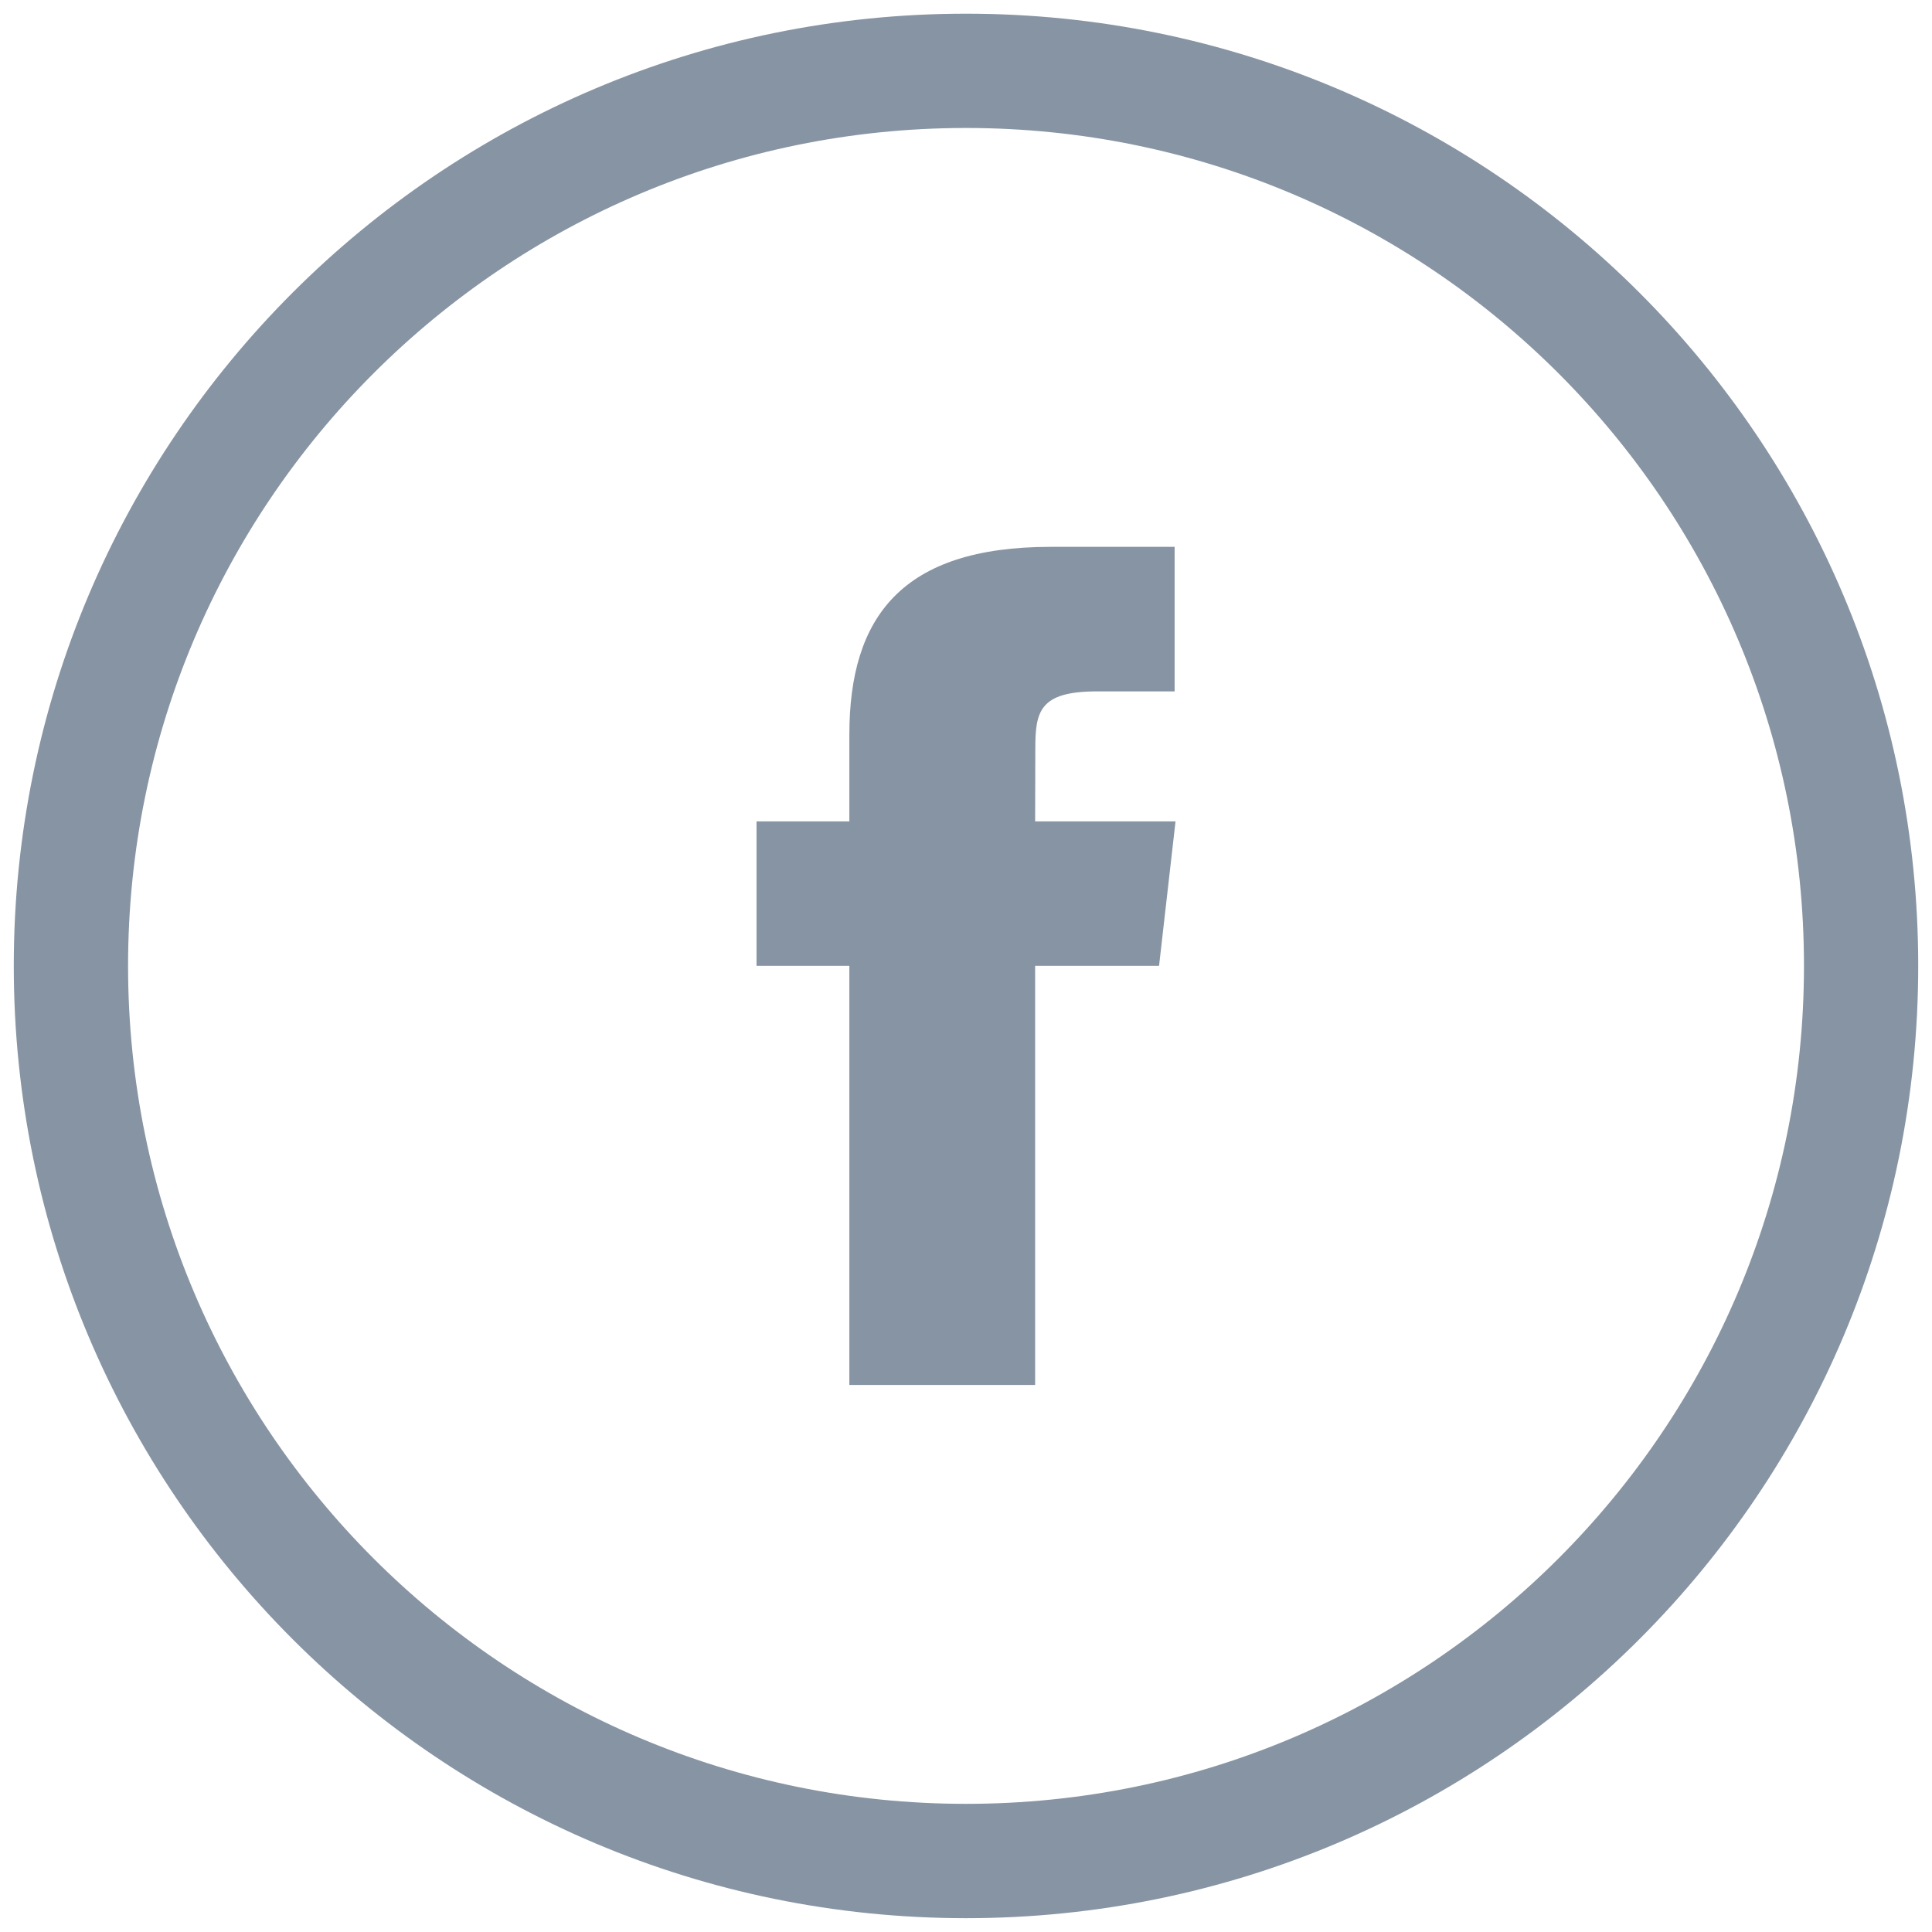 <?xml version="1.0" encoding="utf-8"?>
<!-- Generator: Adobe Illustrator 16.0.0, SVG Export Plug-In . SVG Version: 6.00 Build 0)  -->
<!DOCTYPE svg PUBLIC "-//W3C//DTD SVG 1.1//EN" "http://www.w3.org/Graphics/SVG/1.1/DTD/svg11.dtd">
<svg version="1.1" id="Layer_1" xmlns="http://www.w3.org/2000/svg" xmlns:xlink="http://www.w3.org/1999/xlink" x="0px" y="0px"
	 width="45.289px" height="45.285px" viewBox="0 0 45.289 45.285" enable-background="new 0 0 45.289 45.285" xml:space="preserve">
<g>
	<path fill="#8794A3" d="M22.645,0.321c-12.328,0-22.322,9.993-22.322,22.32c0,12.33,9.995,22.324,22.322,22.324
		s22.321-9.994,22.321-22.324C44.966,10.314,34.973,0.321,22.645,0.321 M22.645,42.285c-10.849,0-19.643-8.795-19.643-19.644
		C3.002,11.793,11.796,3,22.645,3c10.848,0,19.643,8.793,19.643,19.641C42.288,33.49,33.493,42.285,22.645,42.285"/>
	<path fill="#8794A3" d="M24.265,32.465v-9.824h2.905l0.386-3.386h-3.291l0.004-1.692c0-0.884,0.091-1.356,1.45-1.356h1.816v-3.388
		h-2.906c-3.49,0-4.719,1.643-4.719,4.404v2.032h-2.176v3.386h2.176v9.824H24.265z"/>
</g>
<g display="none">
	<path display="inline" fill="#8794A3" d="M78.723,0.642c-12.328,0-22.321,9.993-22.321,22.32c0,12.33,9.994,22.323,22.321,22.323
		c12.328,0,22.323-9.993,22.323-22.323C101.046,10.635,91.051,0.642,78.723,0.642 M78.723,42.605
		c-10.847,0-19.643-8.794-19.643-19.644c0-10.848,8.795-19.641,19.643-19.641c10.851,0,19.644,8.793,19.644,19.641
		C98.367,33.812,89.574,42.605,78.723,42.605"/>
	<rect x="68.902" y="18.603" display="inline" fill="#8794A3" width="4.206" height="12.983"/>
	<path display="inline" fill="#8794A3" d="M71.282,12.248c-1.44,0-2.38,0.97-2.38,2.242c0,1.247,0.913,2.245,2.324,2.245h0.028
		c1.466,0,2.38-0.998,2.38-2.245C73.606,13.218,72.72,12.248,71.282,12.248"/>
	<path display="inline" fill="#8794A3" d="M83.704,18.603c-2.234,0-3.234,1.262-3.792,2.145v-1.839h-4.205
		c0.054,1.221,0,12.984,0,12.984h4.205v-7.25c0-0.389,0.028-0.777,0.139-1.055c0.303-0.775,0.994-1.576,2.158-1.576
		c1.521,0,2.129,1.189,2.129,2.933v6.947h4.205v-7.445C88.543,20.46,86.471,18.603,83.704,18.603"/>
</g>
<g display="none">
	<path display="inline" fill="#8794A3" d="M191.53,0.642c-12.328,0-22.322,9.993-22.322,22.32c0,12.33,9.994,22.323,22.322,22.323
		c12.327,0,22.32-9.993,22.32-22.323C213.85,10.635,203.857,0.642,191.53,0.642 M191.53,42.605c-10.85,0-19.643-8.794-19.643-19.644
		c0-10.848,8.793-19.641,19.643-19.641c10.848,0,19.643,8.793,19.643,19.641C211.172,33.812,202.377,42.605,191.53,42.605"/>
	<path display="inline" fill="#8794A3" d="M191.288,19.728l-0.709-0.089c-2.583-0.345-4.84-1.515-6.756-3.477l-0.937-0.974
		l-0.242,0.722c-0.51,1.601-0.185,3.294,0.881,4.432c0.567,0.628,0.44,0.72-0.54,0.344c-0.341-0.119-0.639-0.21-0.666-0.164
		c-0.101,0.106,0.24,1.468,0.51,2.006c0.37,0.748,1.122,1.482,1.945,1.917l0.695,0.345l-0.822,0.015
		c-0.796,0-0.824,0.015-0.738,0.329c0.282,0.974,1.404,2.006,2.654,2.458l0.88,0.314l-0.767,0.478
		c-1.137,0.688-2.471,1.079-3.805,1.109c-0.639,0.013-1.164,0.074-1.164,0.117c0,0.149,1.732,0.99,2.74,1.319
		c3.021,0.973,6.613,0.555,9.311-1.108c1.915-1.186,3.833-3.534,4.725-5.811c0.484-1.213,0.966-3.429,0.966-4.492
		c0-0.689,0.044-0.779,0.839-1.604c0.468-0.477,0.907-1.002,0.992-1.149c0.143-0.287,0.128-0.287-0.597-0.031
		c-1.206,0.448-1.376,0.389-0.78-0.284c0.44-0.478,0.965-1.35,0.965-1.604c0-0.044-0.211,0.032-0.453,0.167
		c-0.256,0.147-0.822,0.372-1.25,0.508l-0.766,0.255l-0.695-0.496c-0.385-0.267-0.924-0.567-1.207-0.657
		c-0.723-0.21-1.83-0.182-2.482,0.059c-1.776,0.676-2.896,2.413-2.769,4.313"/>
</g>
<g display="none">
	<path display="inline" fill="#8794A3" d="M135.127,0.642c-12.33,0-22.322,9.993-22.322,22.32c0,12.33,9.992,22.323,22.322,22.323
		c12.328,0,22.32-9.993,22.32-22.323C157.448,10.635,147.456,0.642,135.127,0.642 M135.127,42.605
		c-10.85,0-19.644-8.794-19.644-19.644c0-10.848,8.794-19.641,19.644-19.641c10.848,0,19.642,8.793,19.642,19.641
		C154.769,33.812,145.975,42.605,135.127,42.605"/>
	<path display="inline" fill="#8794A3" d="M135.127,28.29c-2.6,0-4.713-2.111-4.713-4.711s2.113-4.714,4.713-4.714
		c2.598,0,4.711,2.114,4.711,4.714S137.725,28.29,135.127,28.29 M135.127,20.395c-1.756,0-3.183,1.429-3.183,3.185
		c0,1.754,1.427,3.183,3.183,3.183c1.754,0,3.182-1.429,3.182-3.183C138.309,21.823,136.881,20.395,135.127,20.395"/>
	<path display="inline" fill="#8794A3" d="M135.127,28.29c-2.6,0-4.713-2.111-4.713-4.711s2.113-4.714,4.713-4.714
		c2.598,0,4.711,2.114,4.711,4.714S137.725,28.29,135.127,28.29z M135.127,20.395c-1.756,0-3.183,1.429-3.183,3.185
		c0,1.754,1.427,3.183,3.183,3.183c1.754,0,3.182-1.429,3.182-3.183C138.309,21.823,136.881,20.395,135.127,20.395z"/>
	<path display="inline" fill="#8794A3" d="M141.184,33.309h-12.113c-2.529,0-4.588-2.058-4.588-4.588V17.202
		c0-2.528,2.059-4.584,4.588-4.584h12.113c2.529,0,4.586,2.056,4.586,4.584v11.519C145.77,31.251,143.713,33.309,141.184,33.309
		 M129.071,14.146c-1.688,0-3.059,1.372-3.059,3.057v11.519c0,1.688,1.371,3.061,3.059,3.061h12.113
		c1.686,0,3.058-1.373,3.058-3.061V17.202c0-1.685-1.372-3.057-3.058-3.057H129.071z"/>
	<path display="inline" fill="#8794A3" d="M141.184,33.309h-12.113c-2.529,0-4.588-2.058-4.588-4.588V17.202
		c0-2.528,2.059-4.584,4.588-4.584h12.113c2.529,0,4.586,2.056,4.586,4.584v11.519C145.77,31.251,143.713,33.309,141.184,33.309z
		 M129.071,14.146c-1.688,0-3.059,1.372-3.059,3.057v11.519c0,1.688,1.371,3.061,3.059,3.061h12.113
		c1.686,0,3.058-1.373,3.058-3.061V17.202c0-1.685-1.372-3.057-3.058-3.057H129.071z"/>
	<path display="inline" fill="#8794A3" d="M131.945,21.719h-6.44c-0.423,0-0.768-0.344-0.768-0.763c0-0.423,0.345-0.767,0.768-0.767
		h6.44c0.421,0,0.763,0.344,0.763,0.767C132.708,21.375,132.366,21.719,131.945,21.719"/>
	<path display="inline" fill="#8794A3" d="M131.945,21.719h-6.44c-0.423,0-0.768-0.344-0.768-0.763c0-0.423,0.345-0.767,0.768-0.767
		h6.44c0.421,0,0.763,0.344,0.763,0.767C132.708,21.375,132.366,21.719,131.945,21.719z"/>
	<path display="inline" fill="#8794A3" d="M144.823,21.719h-6.513c-0.423,0-0.765-0.344-0.765-0.763
		c0-0.423,0.342-0.767,0.765-0.767h6.513c0.422,0,0.766,0.344,0.766,0.767C145.588,21.375,145.245,21.719,144.823,21.719"/>
	<path display="inline" fill="#8794A3" d="M144.823,21.719h-6.513c-0.423,0-0.765-0.344-0.765-0.763
		c0-0.423,0.342-0.767,0.765-0.767h6.513c0.422,0,0.766,0.344,0.766,0.767C145.588,21.375,145.245,21.719,144.823,21.719z"/>
	<path display="inline" fill="#8794A3" d="M139.388,16.438c0-0.42,0.345-0.766,0.767-0.766h1.297c0.42,0,0.766,0.346,0.766,0.766
		v1.297c0,0.422-0.346,0.764-0.766,0.764h-1.297c-0.422,0-0.767-0.342-0.767-0.764V16.438z"/>
</g>
</svg>
